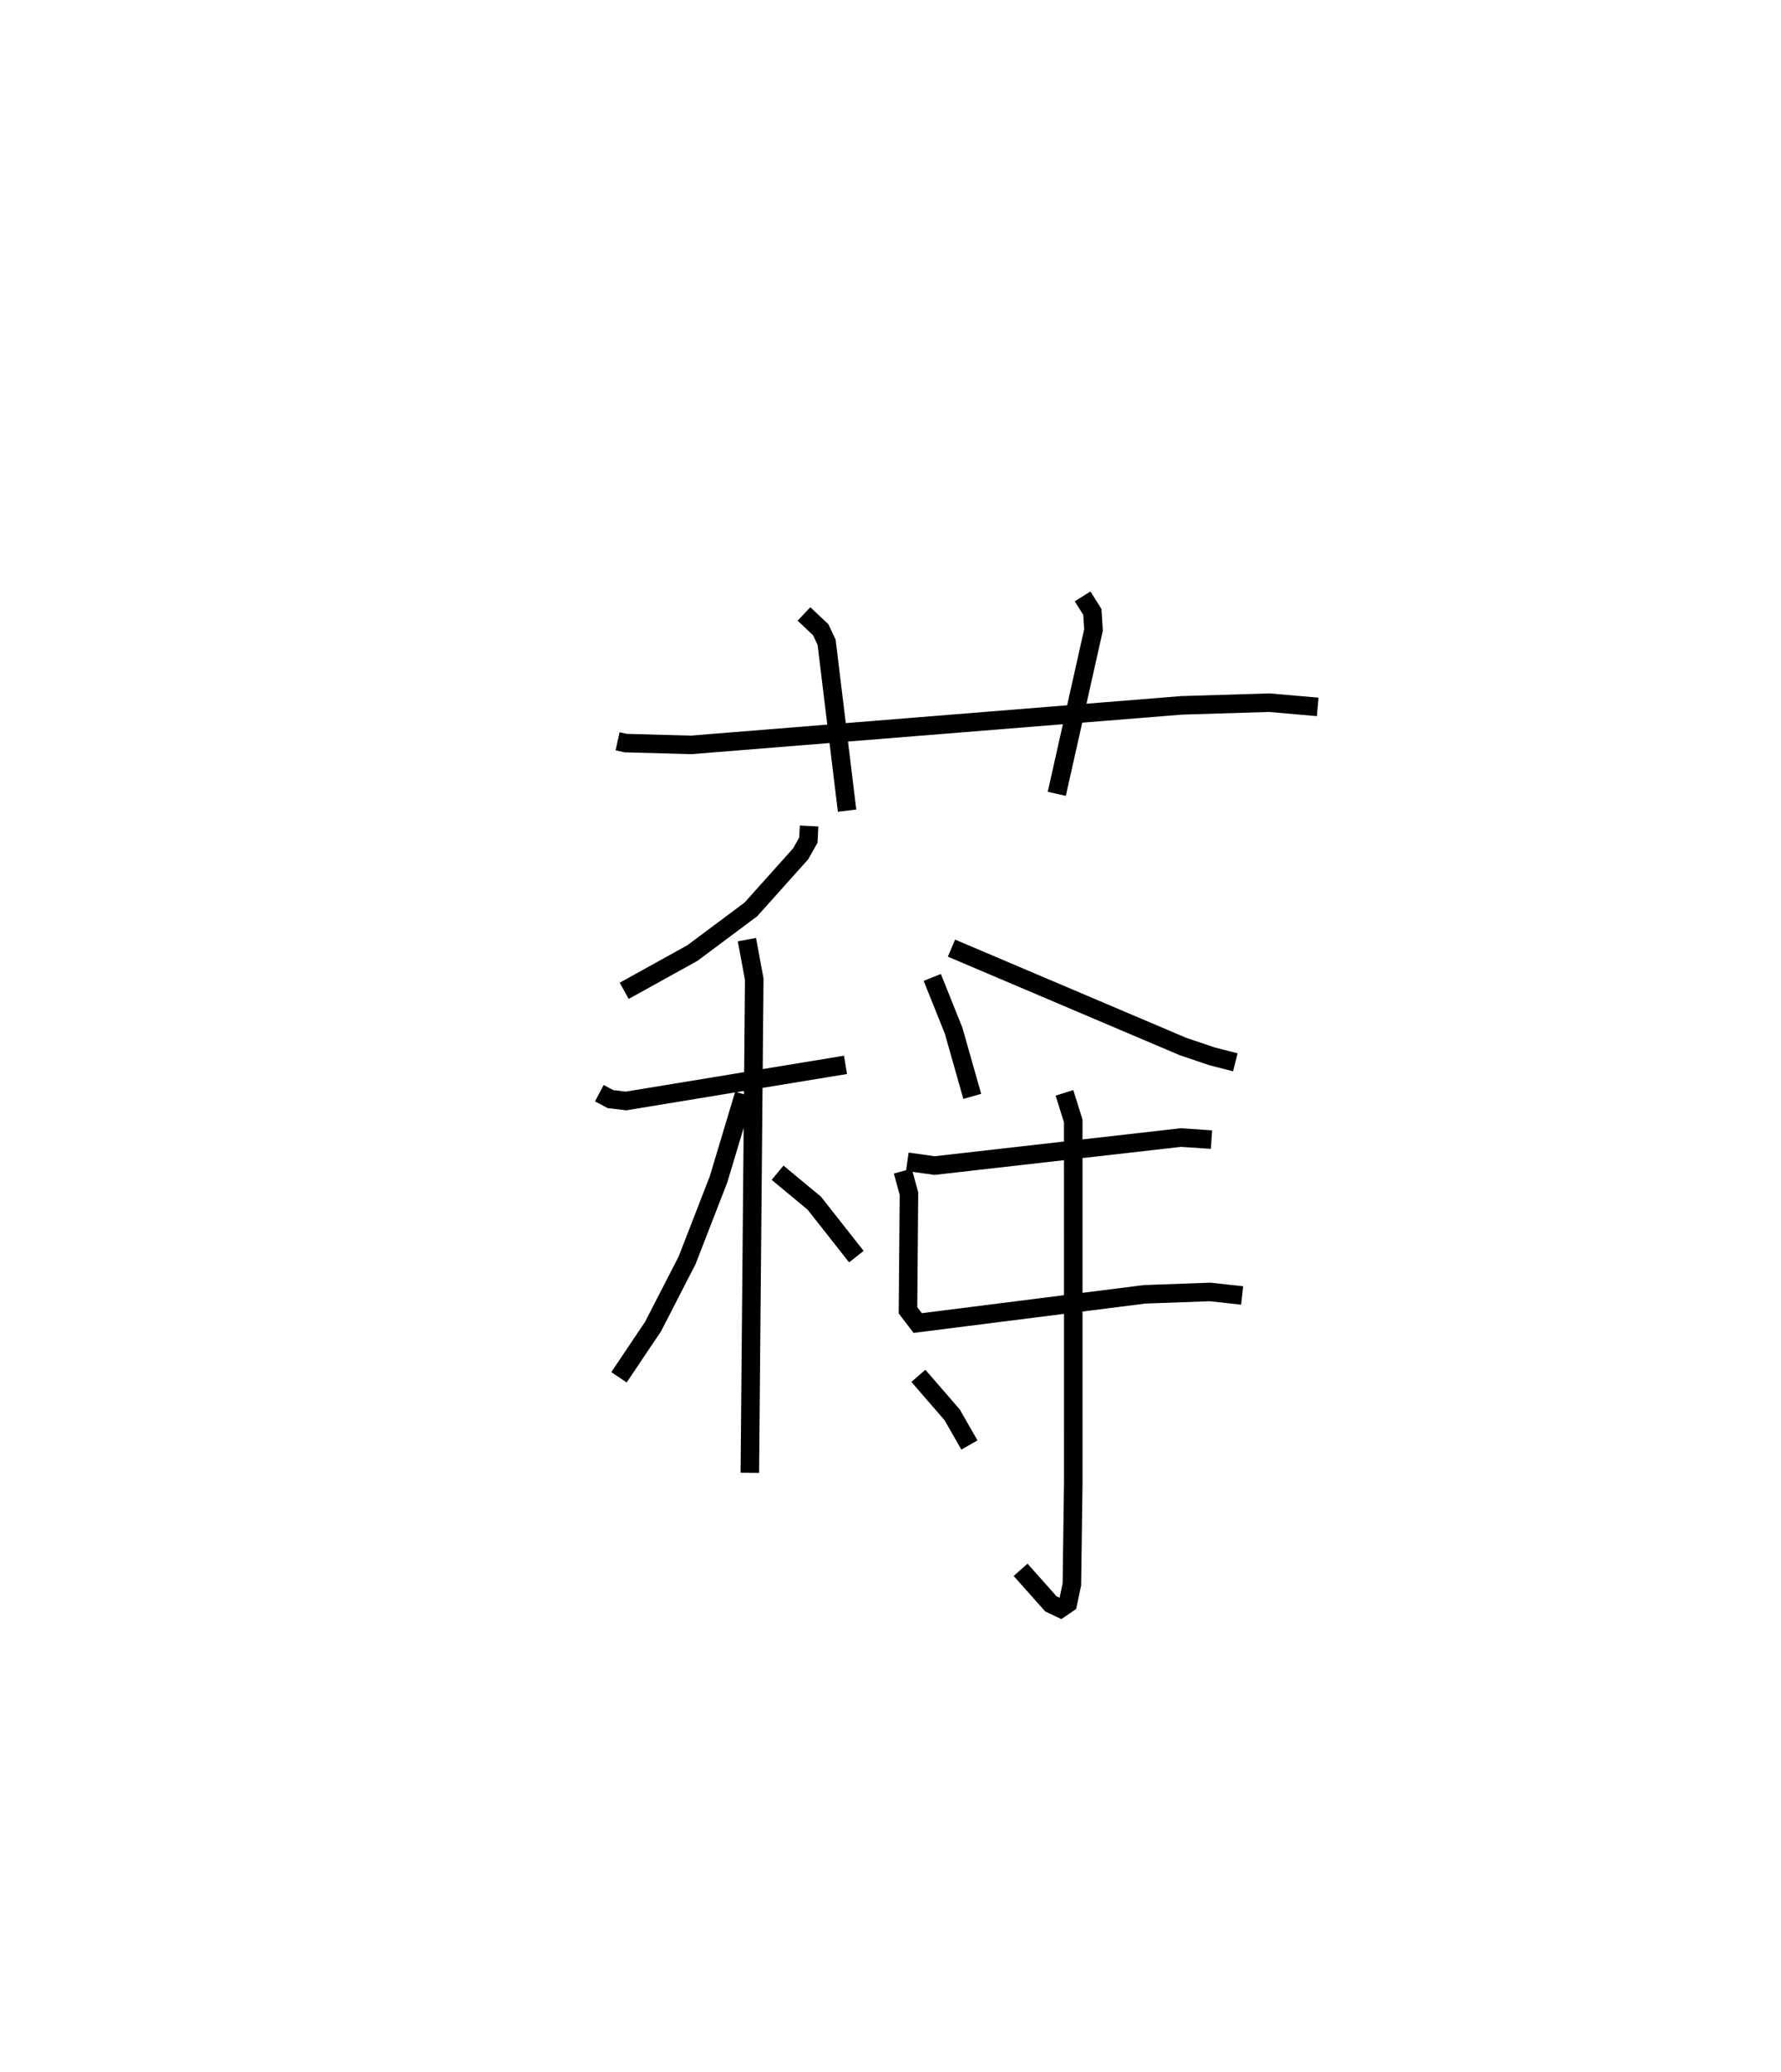 <?xml version="1.0" encoding="utf-8" ?>
<svg baseProfile="full" height="111.751" version="1.1" width="96.107" xmlns="http://www.w3.org/2000/svg" xmlns:ev="http://www.w3.org/2001/xml-events" xmlns:xlink="http://www.w3.org/1999/xlink"><defs /><rect fill="white" height="111.751" width="96.107" x="0" y="0" /><path d="M25,25 m0.0,0.0 m8.326,14.981 l0.438,0.098 3.525,0.097 l26.478,-2.133 4.725,-0.144 l2.615,0.228 m-27.723,-5.013 l0.904,0.851 0.318,0.676 l1.104,9.081 m12.709,-11.555 l0.528,0.837 0.06,0.977 l-1.981,8.834 m-13.365,1.735 l-0.04,0.763 -0.414,0.736 l-2.687,2.999 -3.154,2.353 l-3.683,2.039 m-1.342,5.522 l0.601,0.318 0.839,0.101 l11.845,-1.948 m-5.321,-6.753 l0.396,2.133 -0.238,26.622 m-0.311,-20.413 l-1.378,4.585 -1.696,4.367 l-1.835,3.569 -1.841,2.742 m8.558,-11.034 l1.982,1.643 2.269,2.883 m4.096,-15.06 l1.151,2.869 1.007,3.547 m-1.121,-7.996 l12.493,5.307 1.58,0.533 l1.245,0.318 m-17.701,5.364 l1.472,0.206 13.285,-1.511 l1.656,0.111 m-16.657,1.698 l0.332,1.215 -0.052,6.294 l0.524,0.686 12.246,-1.549 l3.535,-0.128 1.727,0.191 m-9.589,-10.929 l0.474,1.516 0.002,19.495 l-0.075,5.5 -0.217,1.027 l-0.396,0.271 -0.519,-0.246 l-1.636,-1.838 m-5.515,-10.462 l1.821,2.101 0.933,1.629 " fill="none" stroke="black" stroke-width="1" /></svg>